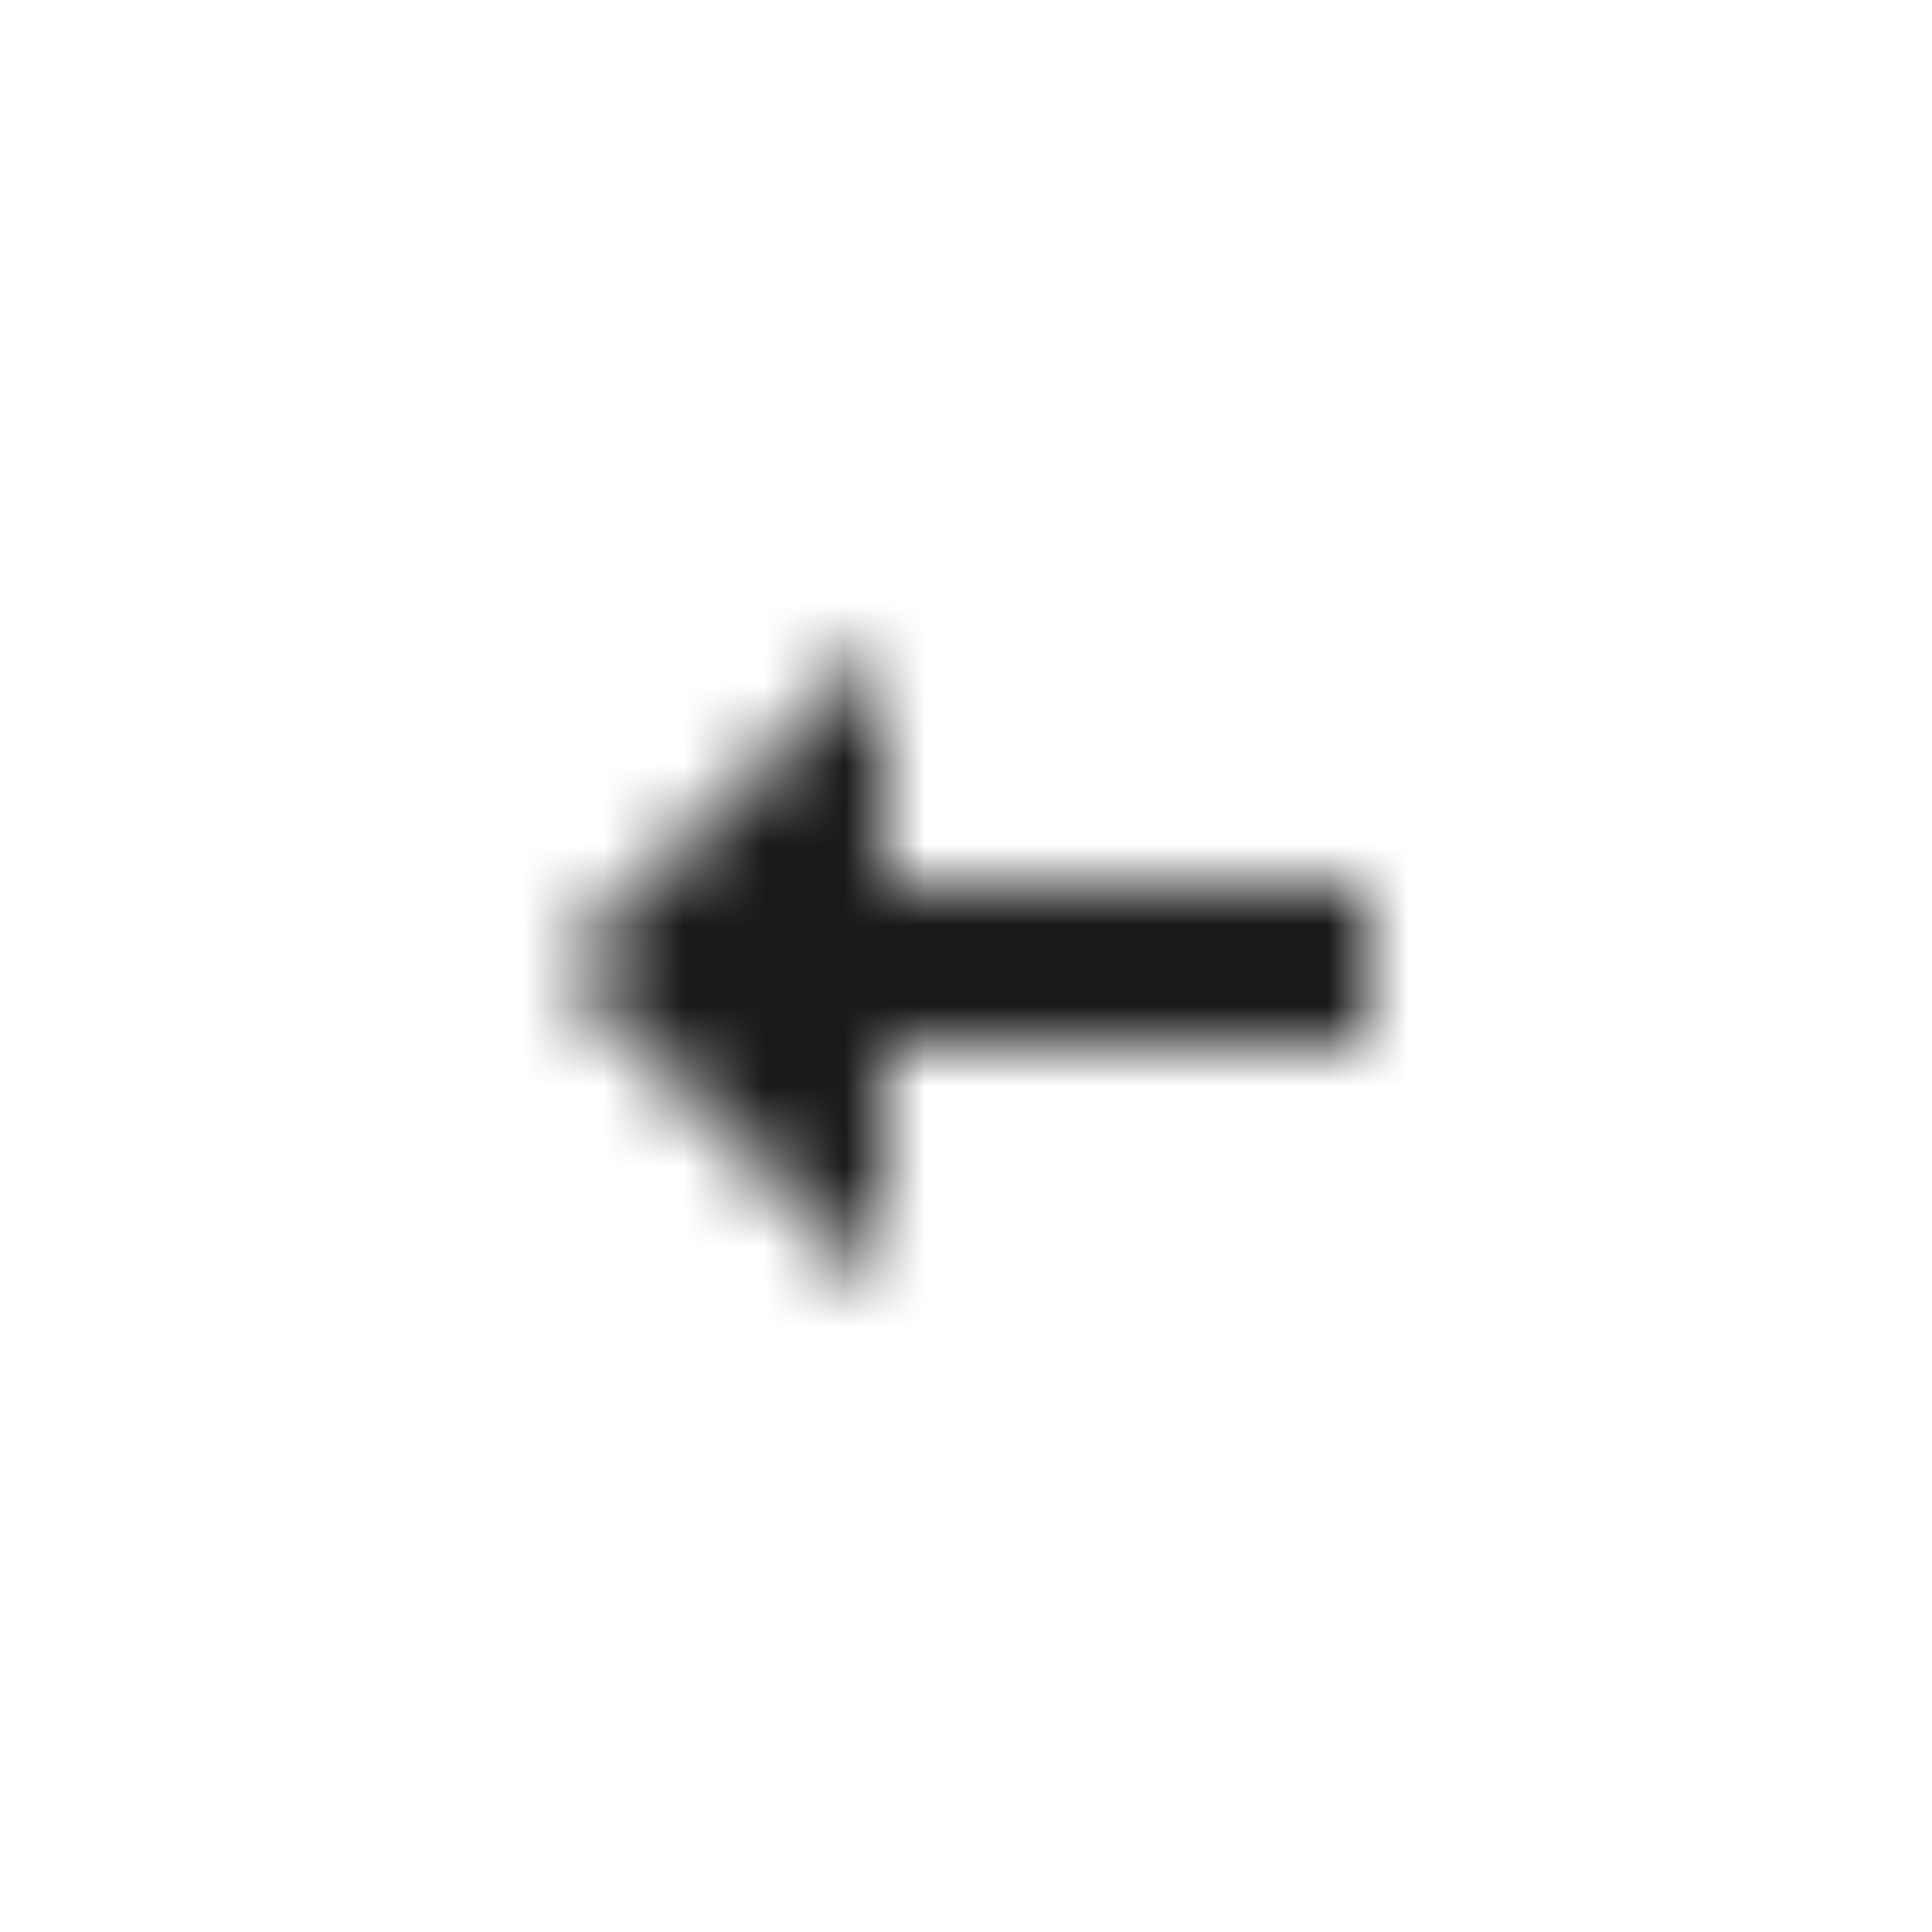 <?xml version="1.0" encoding="UTF-8"?>
<svg width="24px" height="24px" viewBox="0 0 24 24" version="1.1" xmlns="http://www.w3.org/2000/svg" xmlns:xlink="http://www.w3.org/1999/xlink">
    <!-- Generator: Sketch 46.1 (44463) - http://www.bohemiancoding.com/sketch -->
    <title>Icon/Arrow Left</title>
    <desc>Created with Sketch.</desc>
    <defs>
        <path d="M7,13 L7,11 L13,11 L13,13 L7,13 Z M13,16 L13,8 L17,12 L13,16 Z" id="path-1"></path>
    </defs>
    <g id="Dashboard-Entreprise" stroke="none" stroke-width="1" fill="none" fill-rule="evenodd">
        <g id="Profil---Experience" transform="translate(-40, -32)">
            <g id="Icon/Left-arrow" transform="translate(40, 32)">
                <rect id="Bounding-Box" x="0" y="0" width="24" height="24"></rect>
                <mask id="mask-2" fill="white">
                    <use xlink:href="#path-1"></use>
                </mask>
                <g id="Mixin/Fill/Black" mask="url(#mask-2)" fill-rule="evenodd" transform="translate(12, 12) rotate(-180) translate(-12, -12) " fill="#1A1A1A">
                    <rect id="Rectangle" x="0" y="0" width="24" height="24"></rect>
                </g>
            </g>
        </g>
    </g>
</svg>
